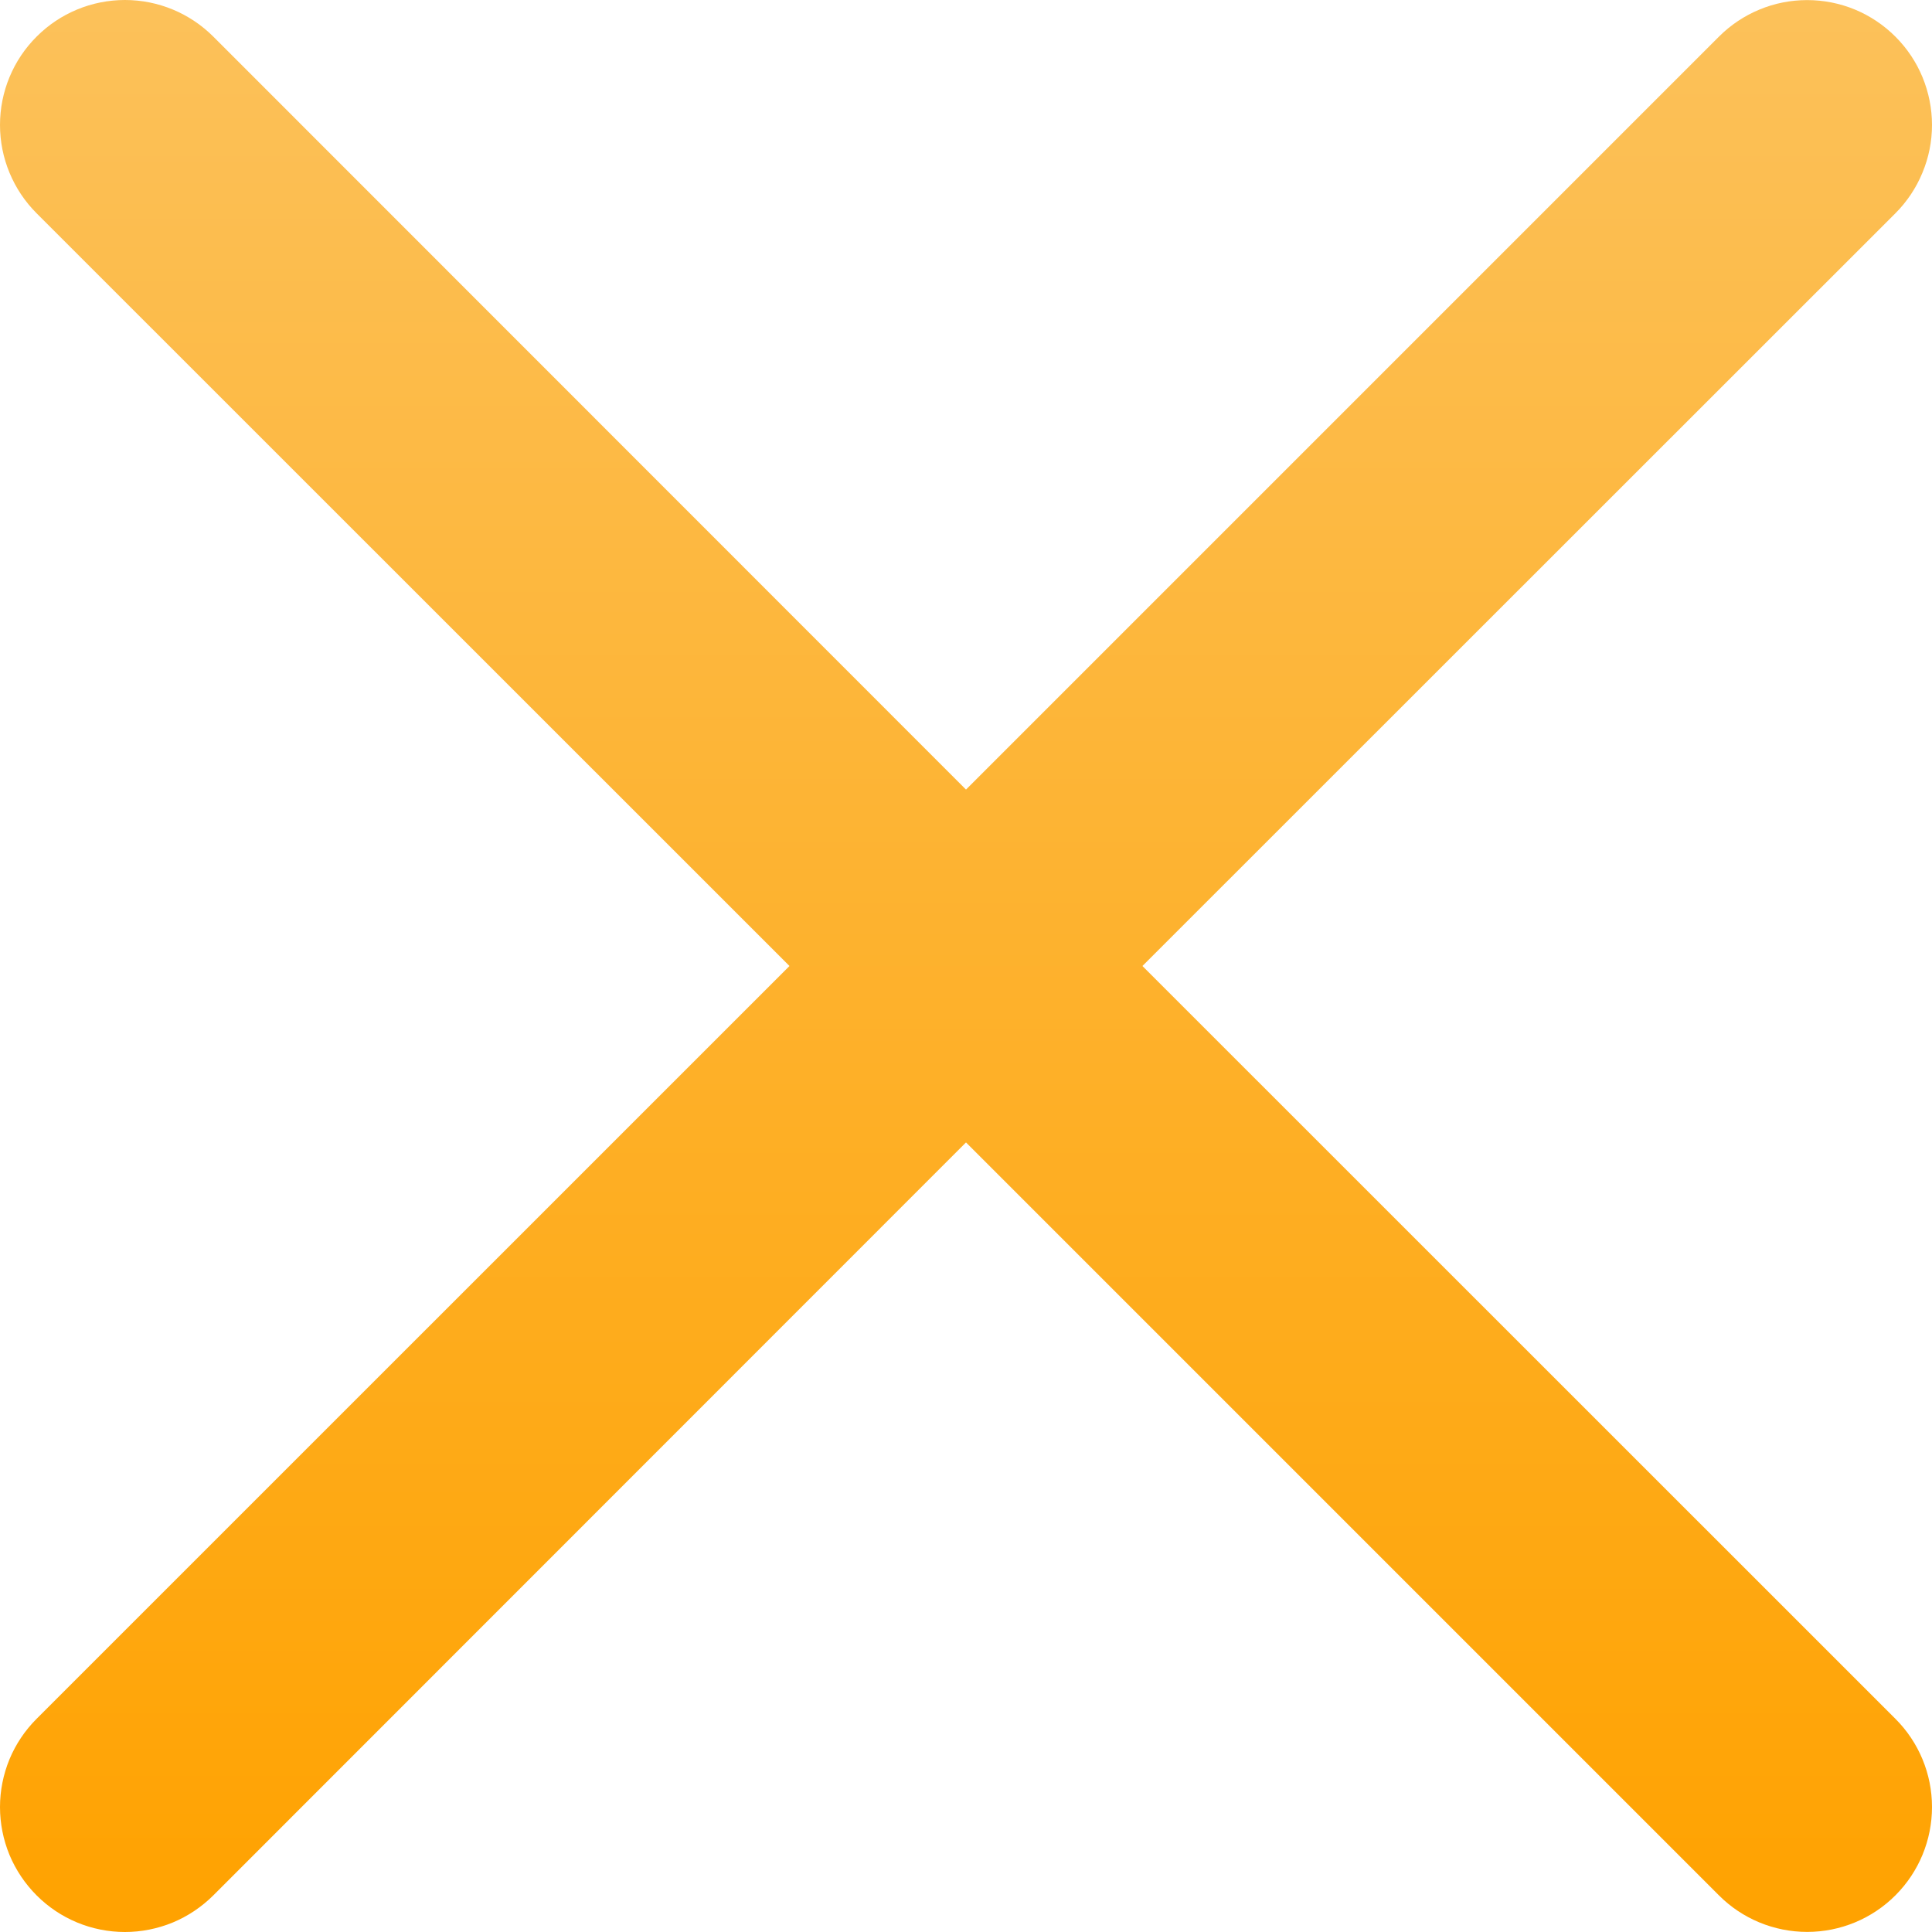 <svg xmlns="http://www.w3.org/2000/svg" width="22" height="22" viewBox="0 0 22 22" fill="none"><path fill-rule="evenodd" clip-rule="evenodd" d="M21.583 2.429C21.715 2.297 21.82 2.14 21.891 1.967C21.963 1.795 22 1.61 22 1.423C22 1.237 21.963 1.052 21.892 0.879C21.821 0.707 21.716 0.55 21.584 0.418C21.452 0.286 21.296 0.181 21.123 0.109C20.951 0.038 20.766 0.001 20.579 0.001C20.392 0.001 20.208 0.037 20.035 0.109C19.863 0.18 19.706 0.285 19.574 0.417L11 8.991L2.429 0.417C2.162 0.15 1.8 -2.8111e-09 1.423 0C1.045 2.8111e-09 0.683 0.15 0.417 0.417C0.15 0.683 2.81105e-09 1.045 0 1.423C-2.81105e-09 1.8 0.15 2.162 0.417 2.429L8.99 11L0.417 19.572C0.285 19.704 0.18 19.86 0.108 20.033C0.037 20.206 0 20.391 0 20.577C0 20.764 0.037 20.949 0.108 21.122C0.18 21.294 0.285 21.451 0.417 21.583C0.683 21.85 1.045 22 1.423 22C1.609 22 1.794 21.963 1.967 21.892C2.14 21.82 2.296 21.715 2.429 21.583L11 13.009L19.574 21.583C19.84 21.85 20.202 21.999 20.579 21.999C20.956 21.999 21.318 21.849 21.584 21.582C21.851 21.315 22 20.954 22 20.576C22 20.2 21.85 19.838 21.583 19.572L13.009 11L21.583 2.429Z" fill="url(#paint0_linear_345_1242)"></path><defs><linearGradient id="paint0_linear_345_1242" x1="11" y1="0" x2="11" y2="22" gradientUnits="userSpaceOnUse"><stop stop-color="#FCC15A"></stop><stop offset="1" stop-color="#FFA200"></stop></linearGradient></defs></svg>